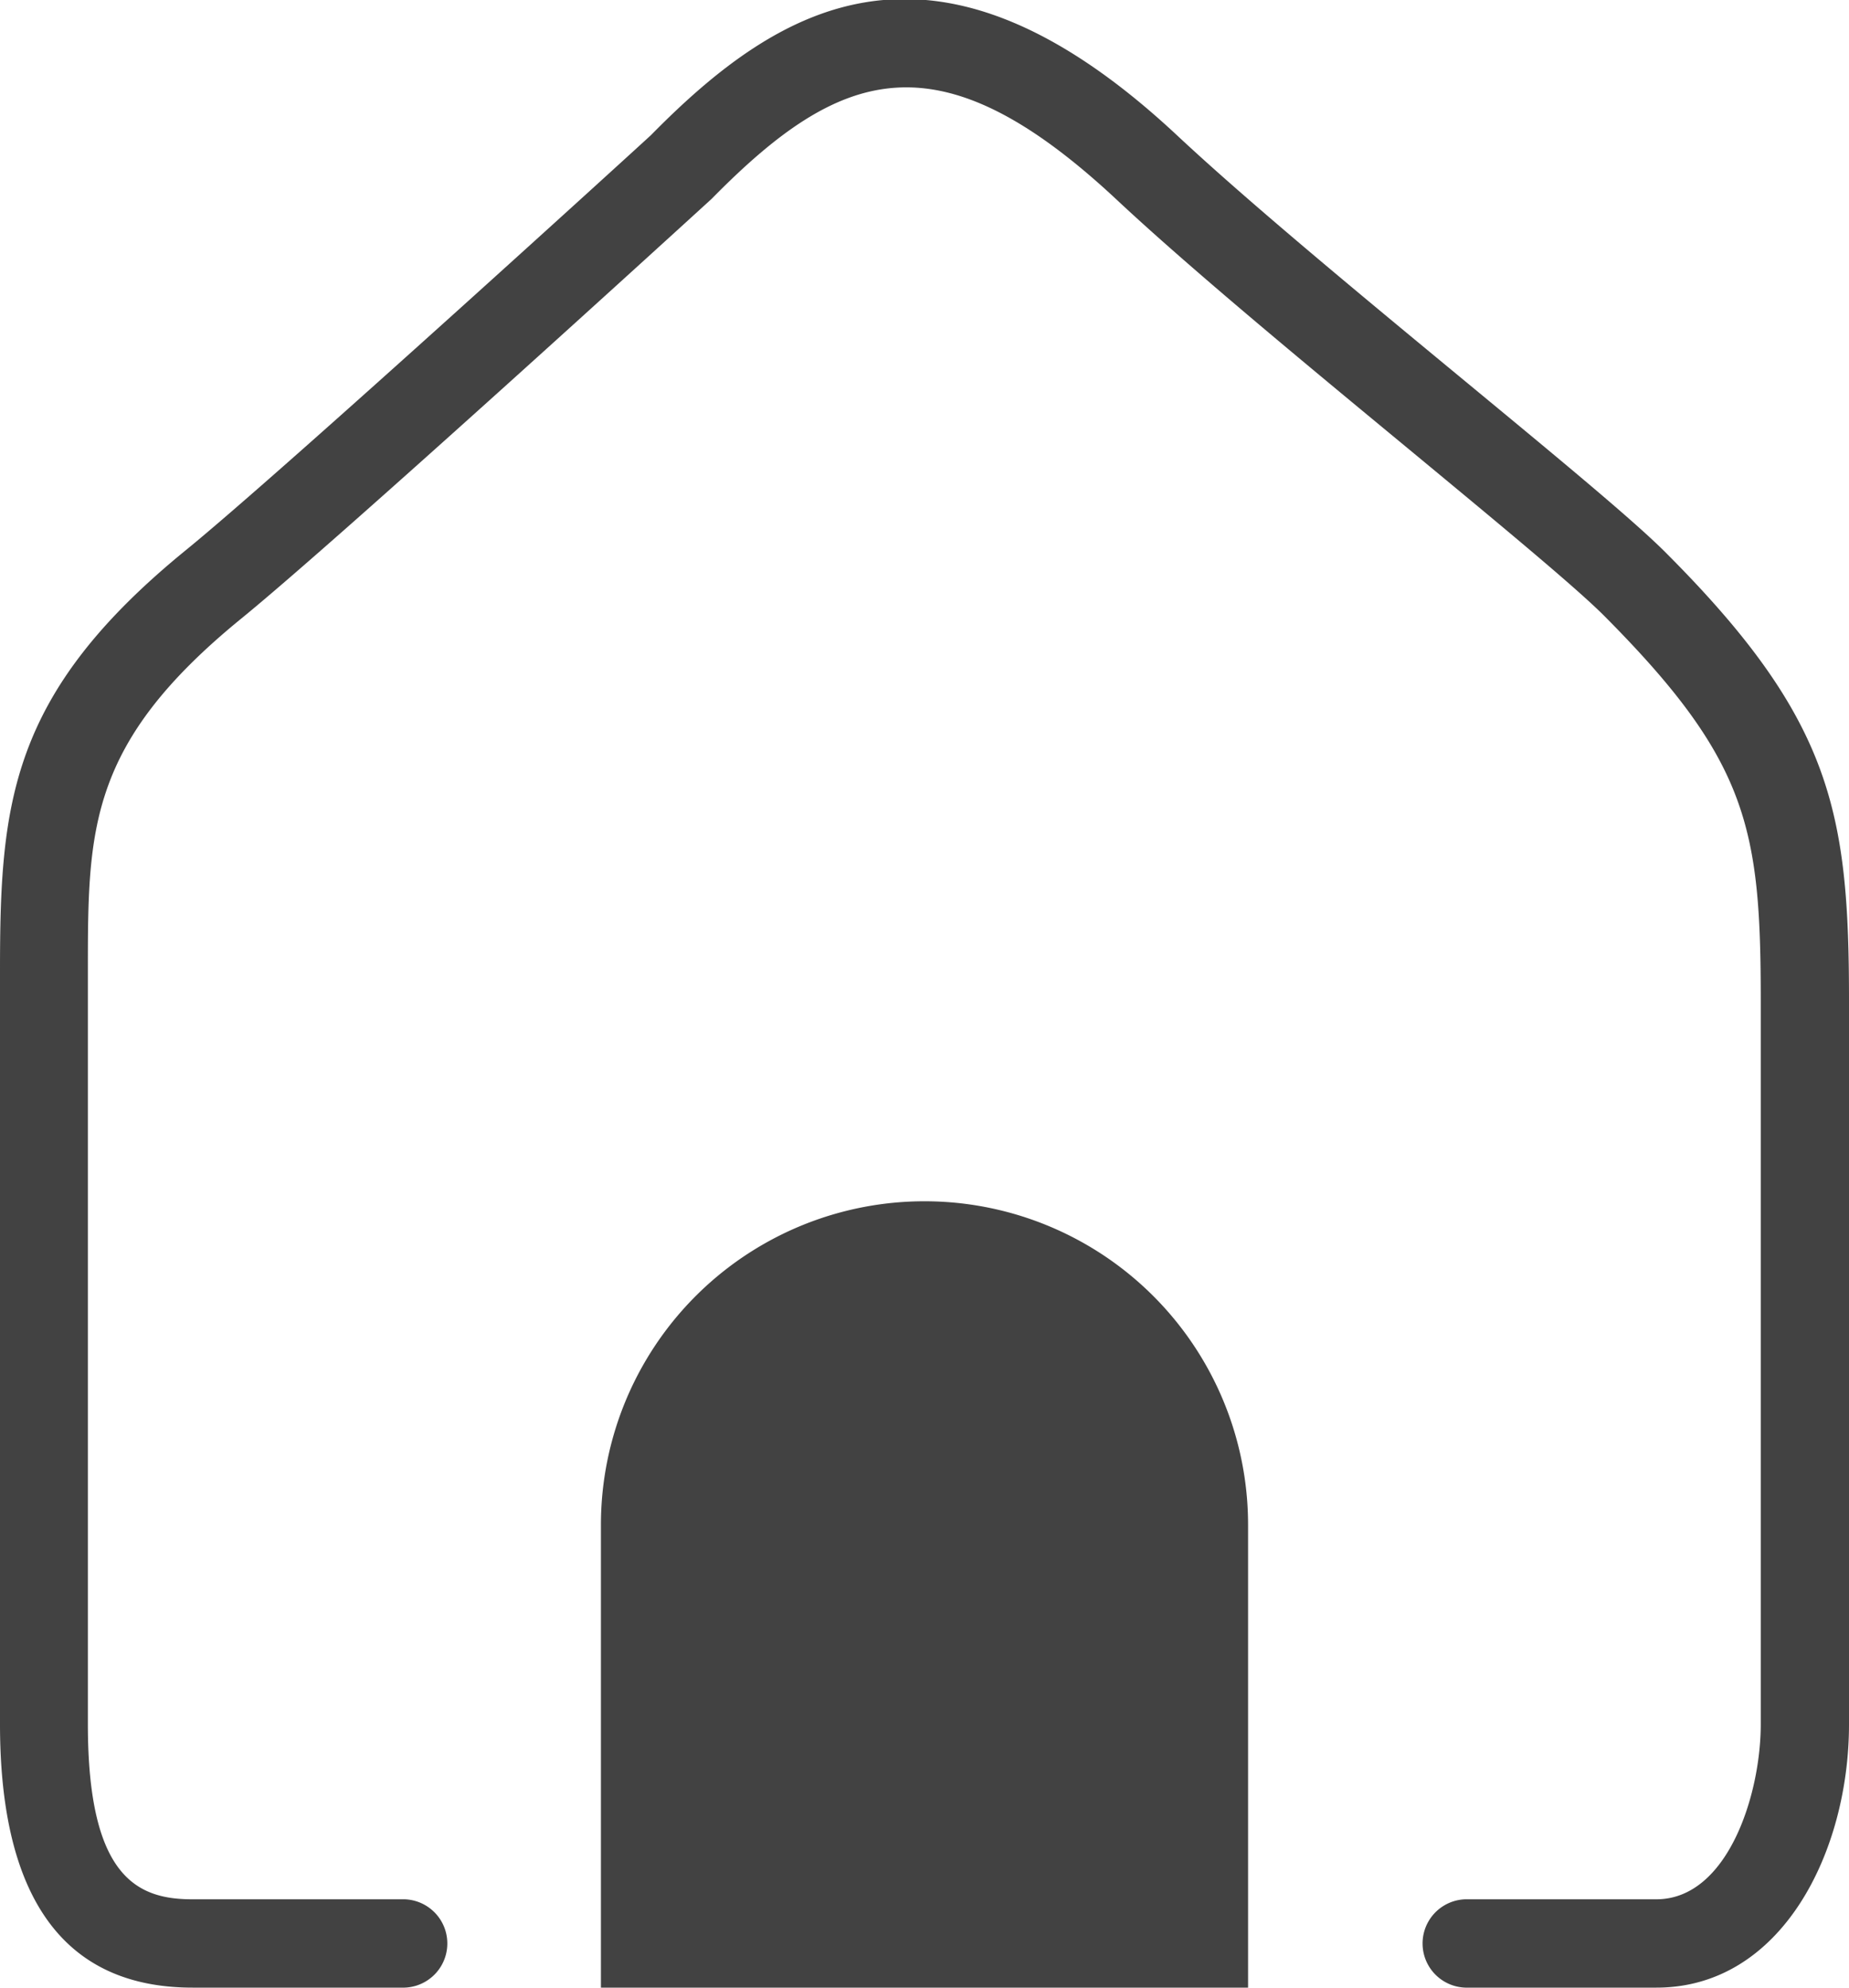 <svg xmlns="http://www.w3.org/2000/svg" width="40" height="43" viewBox="0 0 40 43">
<defs>
    <style>
      .cls-1 {
        fill: #424242;
        fill-rule: evenodd;
      }
    </style>
  </defs>
  <path id="Home01" class="cls-1" d="M92.835,70.031H88.7a0.956,0.956,0,0,1,0-1.911h4.131c1.542,0,2.26-2.26,2.26-3.786V48.69c0-3.731-.263-5.2-3.393-8.342-0.628-.629-2.374-2.071-4.221-3.6-2.206-1.823-4.706-3.888-6.311-5.389-3.872-3.621-5.994-2.85-8.77-.027-0.361.33-8,7.306-10.175,9.08-3.32,2.707-3.32,4.562-3.32,7.635V64.334c0,3.328,1.086,3.786,2.26,3.786h4.591a0.956,0.956,0,0,1,0,1.911H61.165c-2.763,0-4.165-1.917-4.165-5.7V48.05c0-3.619.194-6,4.023-9.119,2.133-1.74,9.979-8.9,10.058-8.975,2.813-2.861,6.169-4.87,11.388.008,1.563,1.461,4.038,3.506,6.223,5.311C90.658,36.9,92.356,38.3,93.049,39,96.643,42.6,97,44.619,97,48.69V64.334C97,67.1,95.541,70.031,92.835,70.031ZM77,53.019a7,7,0,0,1,7,7.005V70.031H70V60.024A7,7,0,0,1,77,53.019Z" transform="translate(-57 -27.031)"/>
</svg>
